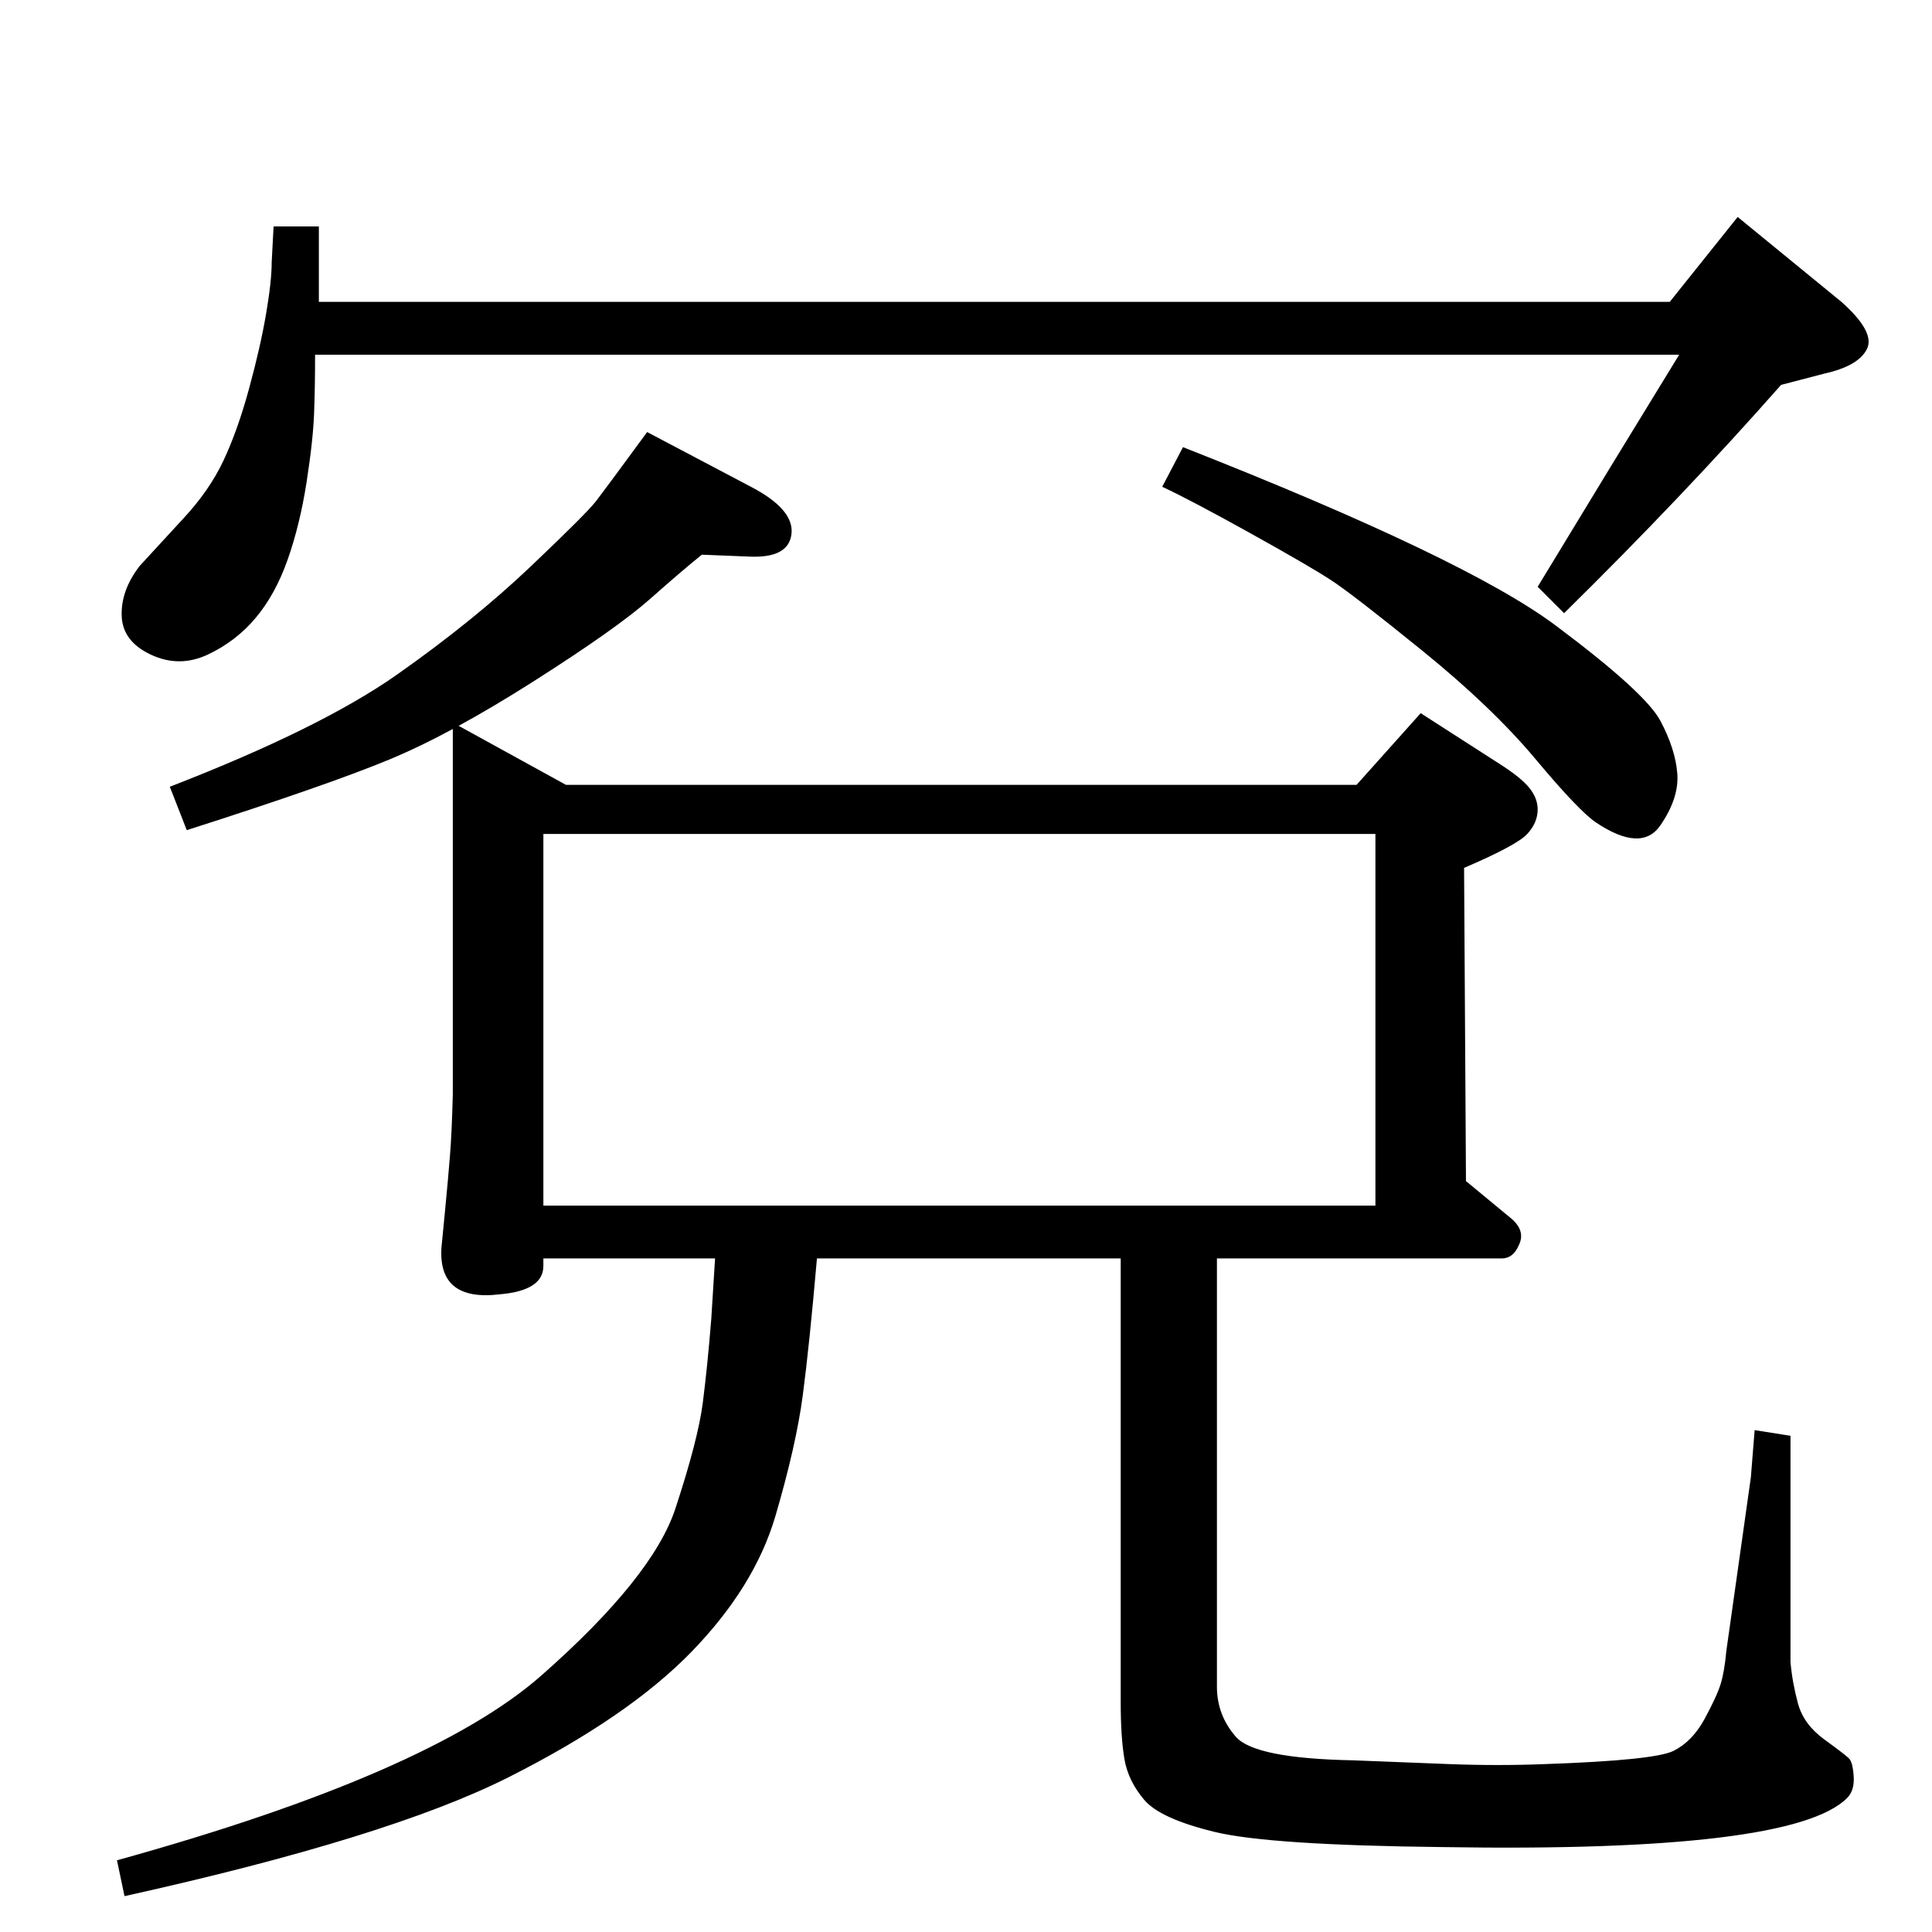 <?xml version="1.0" standalone="no"?>
<!DOCTYPE svg PUBLIC "-//W3C//DTD SVG 1.1//EN" "http://www.w3.org/Graphics/SVG/1.1/DTD/svg11.dtd" >
<svg xmlns="http://www.w3.org/2000/svg" xmlns:xlink="http://www.w3.org/1999/xlink" version="1.1" viewBox="0 -204 1024 1024">
  <g transform="matrix(1 0 0 -1 0 820)">
   <path fill="currentColor"
d="M645 357v-227q0 -15 10 -26.5t62 -12.5l51 -2q26 -1 51 0q58 2 68 7t16.5 17t8.5 18.5t3 17.5l13 92l2 25l19 -3v-120q1 -11 4 -22t14 -19t13 -10t2.5 -9.5t-3.5 -11.5q-29 -29 -214 -26q-92 1 -121 8t-37.5 17t-10.5 21.5t-2 30.5v235h-161q-4 -46 -7.5 -72.5t-14.5 -64
t-44.5 -72t-97 -66.5t-203.5 -63l-4 19q166 46 225 98t71 88.5t14.5 56t4.5 44.5l2 32h-91v-4q0 -13 -23 -15q-33 -4 -31 25l0.5 5t1.5 15.5t2.5 28t1.5 32.5v197l60 -33h419l34 38l42 -27q11 -7 15.5 -12.5t4.5 -11.5q0 -7 -5.5 -13t-33.5 -18l1 -166l23 -19q9 -7 5 -15
q-3 -7 -9 -7h-151zM288 385h441v197h-441v-197zM343 795l55 -29q23 -12 21.5 -25t-22.5 -12l-25 1q-10 -8 -27.5 -23.5t-61.5 -43.5t-76.5 -41.5t-107.5 -37.5l-9 23q80 31 120.5 59.5t70.5 57t35 35t27 36.5zM627 787q150 -59 197.5 -94.5t55.5 -50.5t9 -28t-9 -27.5
t-34 1.5q-9 6 -32 33.5t-60 57.5t-48.5 37.5t-43 25t-46.5 24.5zM890 836h-723q0 -16 -0.5 -30.5t-4 -37t-10 -41t-17 -31t-25.5 -19.5t-30 0t-15.5 20.5t9.5 26.5l23 25q14 15 21.5 31t13.5 38t9 39.5t3 27.5l1 19h24v-40h716l36 45l55 -45q18 -16 13.5 -25t-22.5 -13
l-23 -6q-52 -59 -115 -121l-14 14q40 66 75 123z" />
  </g>

</svg>
